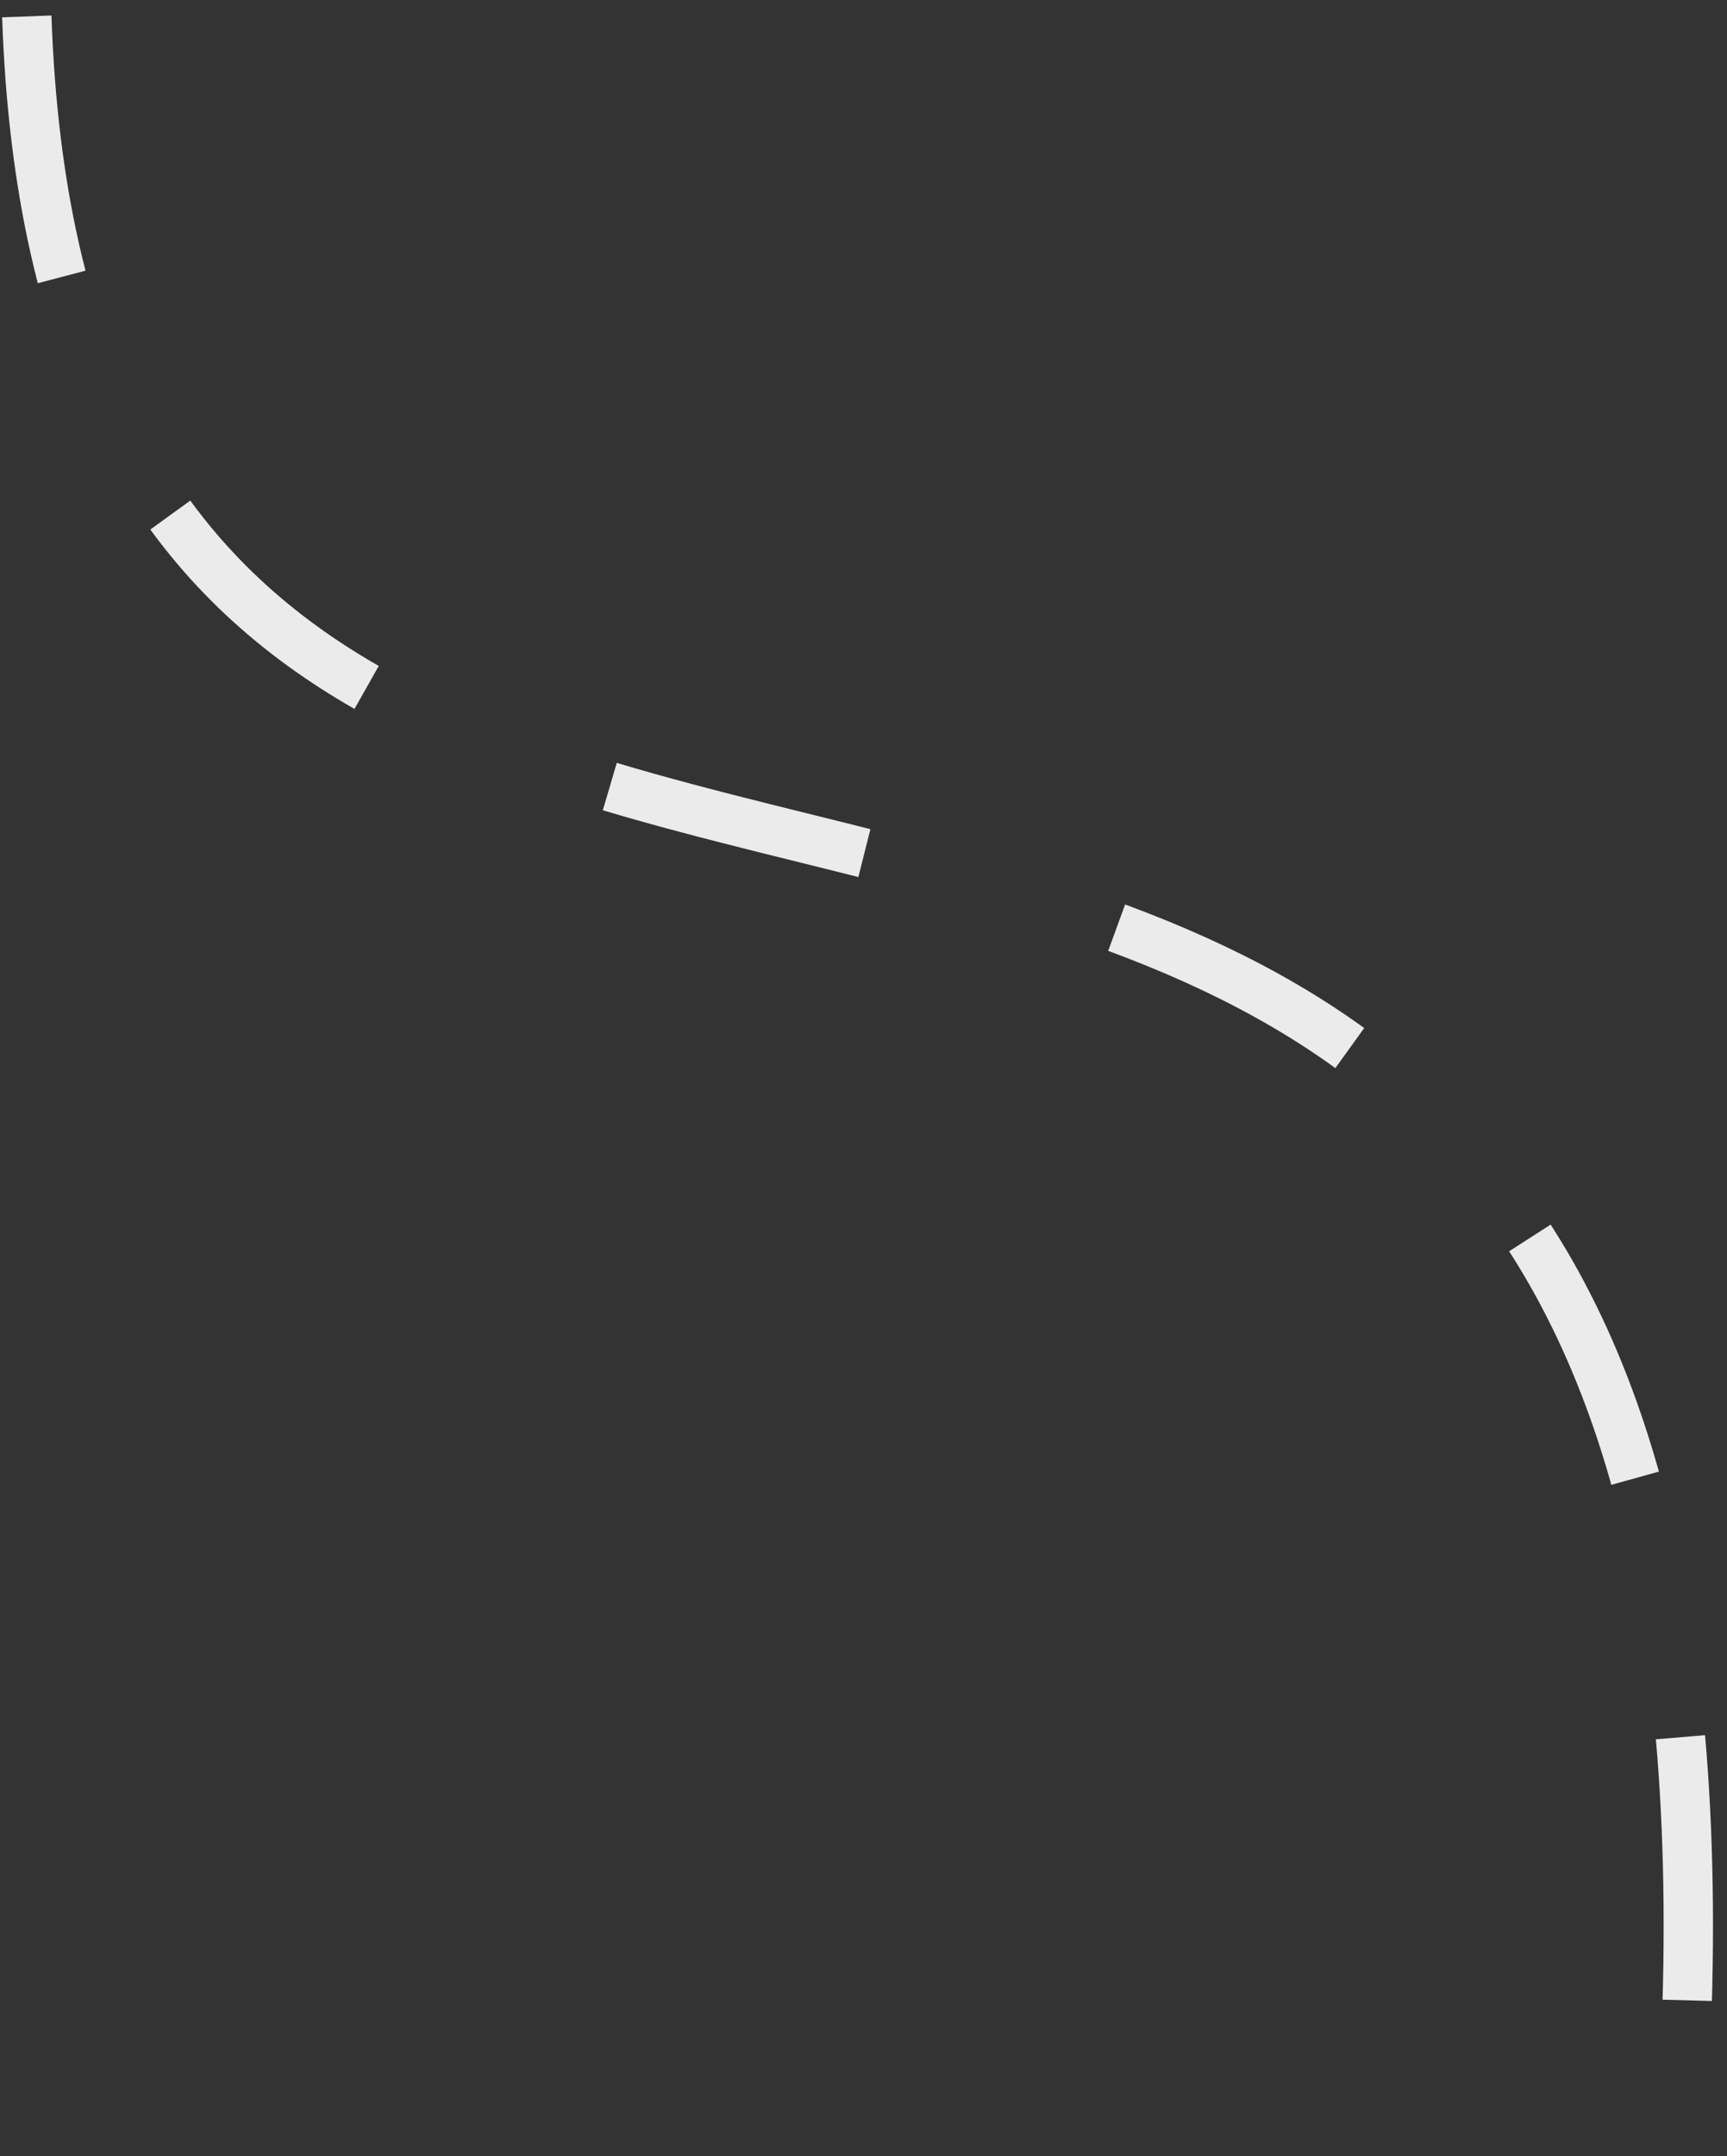 <svg width="105" height="131" viewBox="0 0 105 131" fill="none" xmlns="http://www.w3.org/2000/svg">
<rect x="0" y="0" width="105" height="131" fill="#333333" stroke="none"/>
<path opacity="0.9" d="M1.629 1C4.548 85.752 110.752 11.309 102.153 129.996" stroke="white" stroke-width="3" stroke-dasharray="16 16"/>
</svg>
